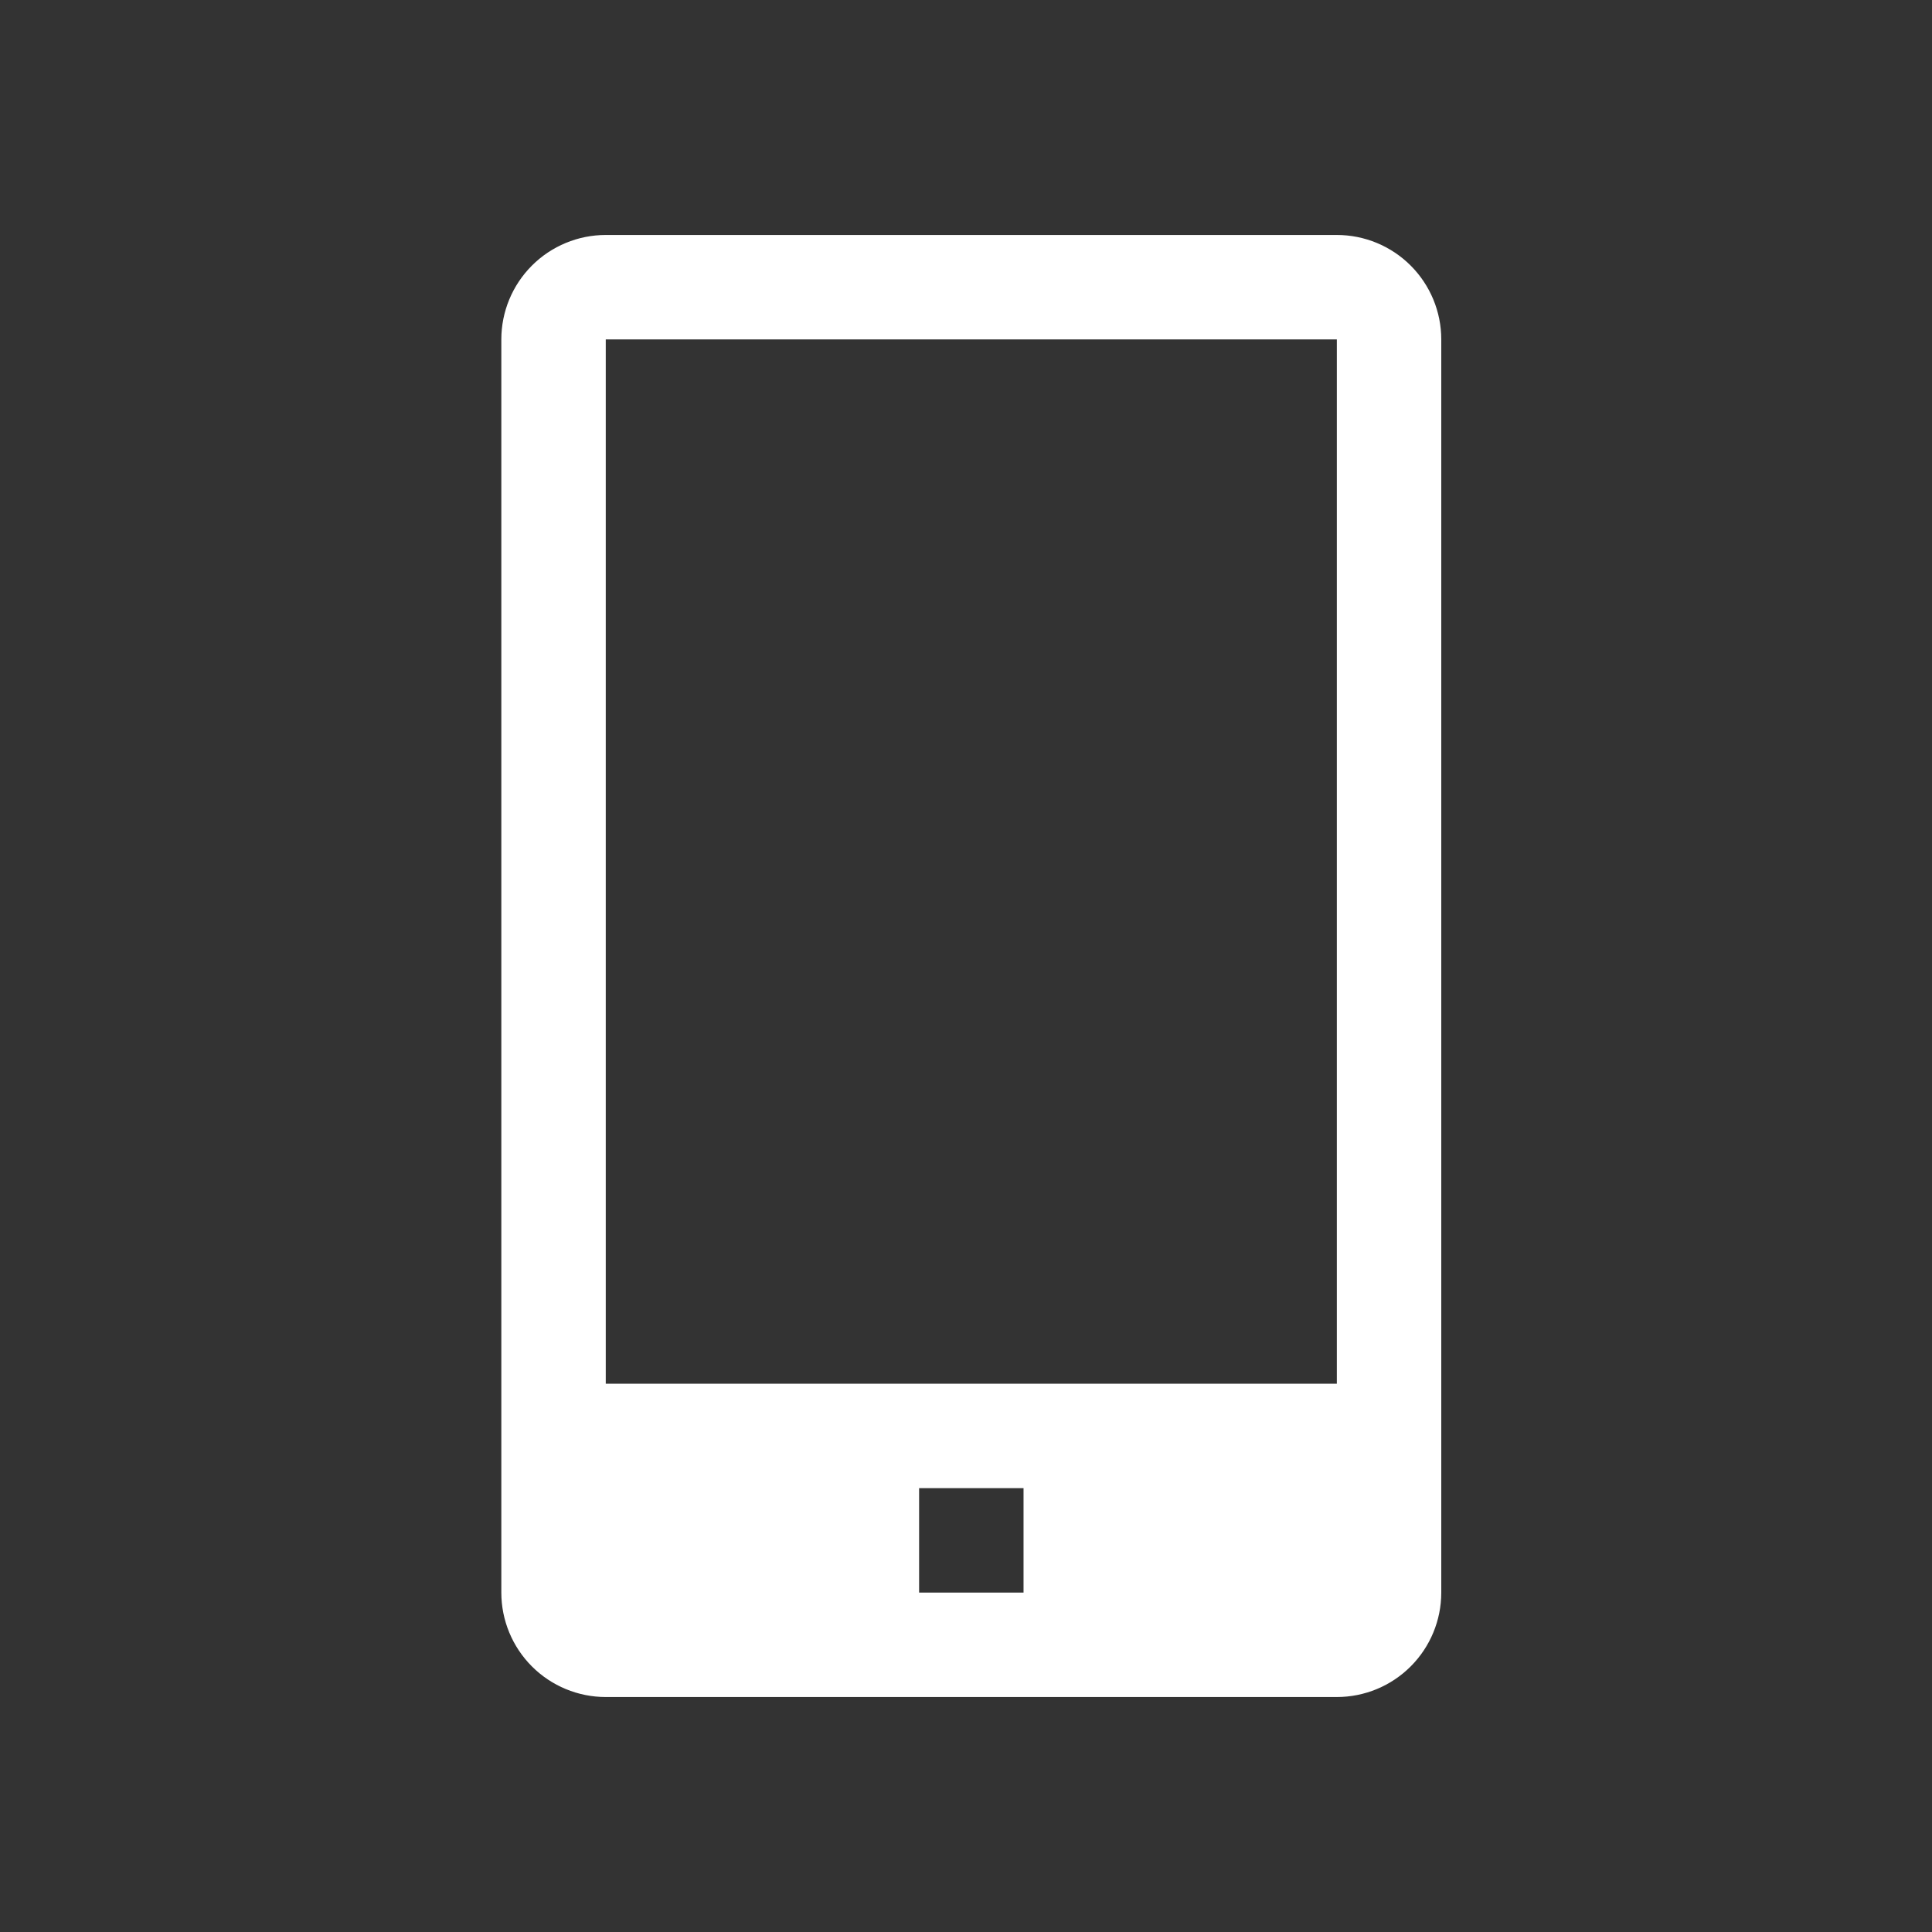 <svg width="37" height="37" viewBox="0 0 37 37" fill="none" xmlns="http://www.w3.org/2000/svg">
<rect x="0" y="0" width="37" height="37" fill="#333333" stroke="none"/>
<g clip-path="url(#clip0_3_217)">
<path d="M25.602 4.5H11.601C11.071 4.5 10.562 4.711 10.187 5.086C9.812 5.461 9.601 5.97 9.601 6.5V30.5C9.601 31.03 9.812 31.539 10.187 31.914C10.562 32.289 11.071 32.5 11.601 32.5H25.602C26.132 32.5 26.641 32.289 27.016 31.914C27.391 31.539 27.602 31.03 27.602 30.5V6.5C27.602 5.97 27.391 5.461 27.016 5.086C26.641 4.711 26.132 4.5 25.602 4.5V4.5ZM19.602 30.5H17.602V28.5H19.602V30.5ZM11.601 26.5V6.5H25.602V26.5H11.601Z" fill="white"/>
</g>
<defs>
<clipPath id="clip0_3_217">
<rect width="36" height="36" fill="white" transform="translate(0.601 0.5)"/>
</clipPath>
</defs>
</svg>
